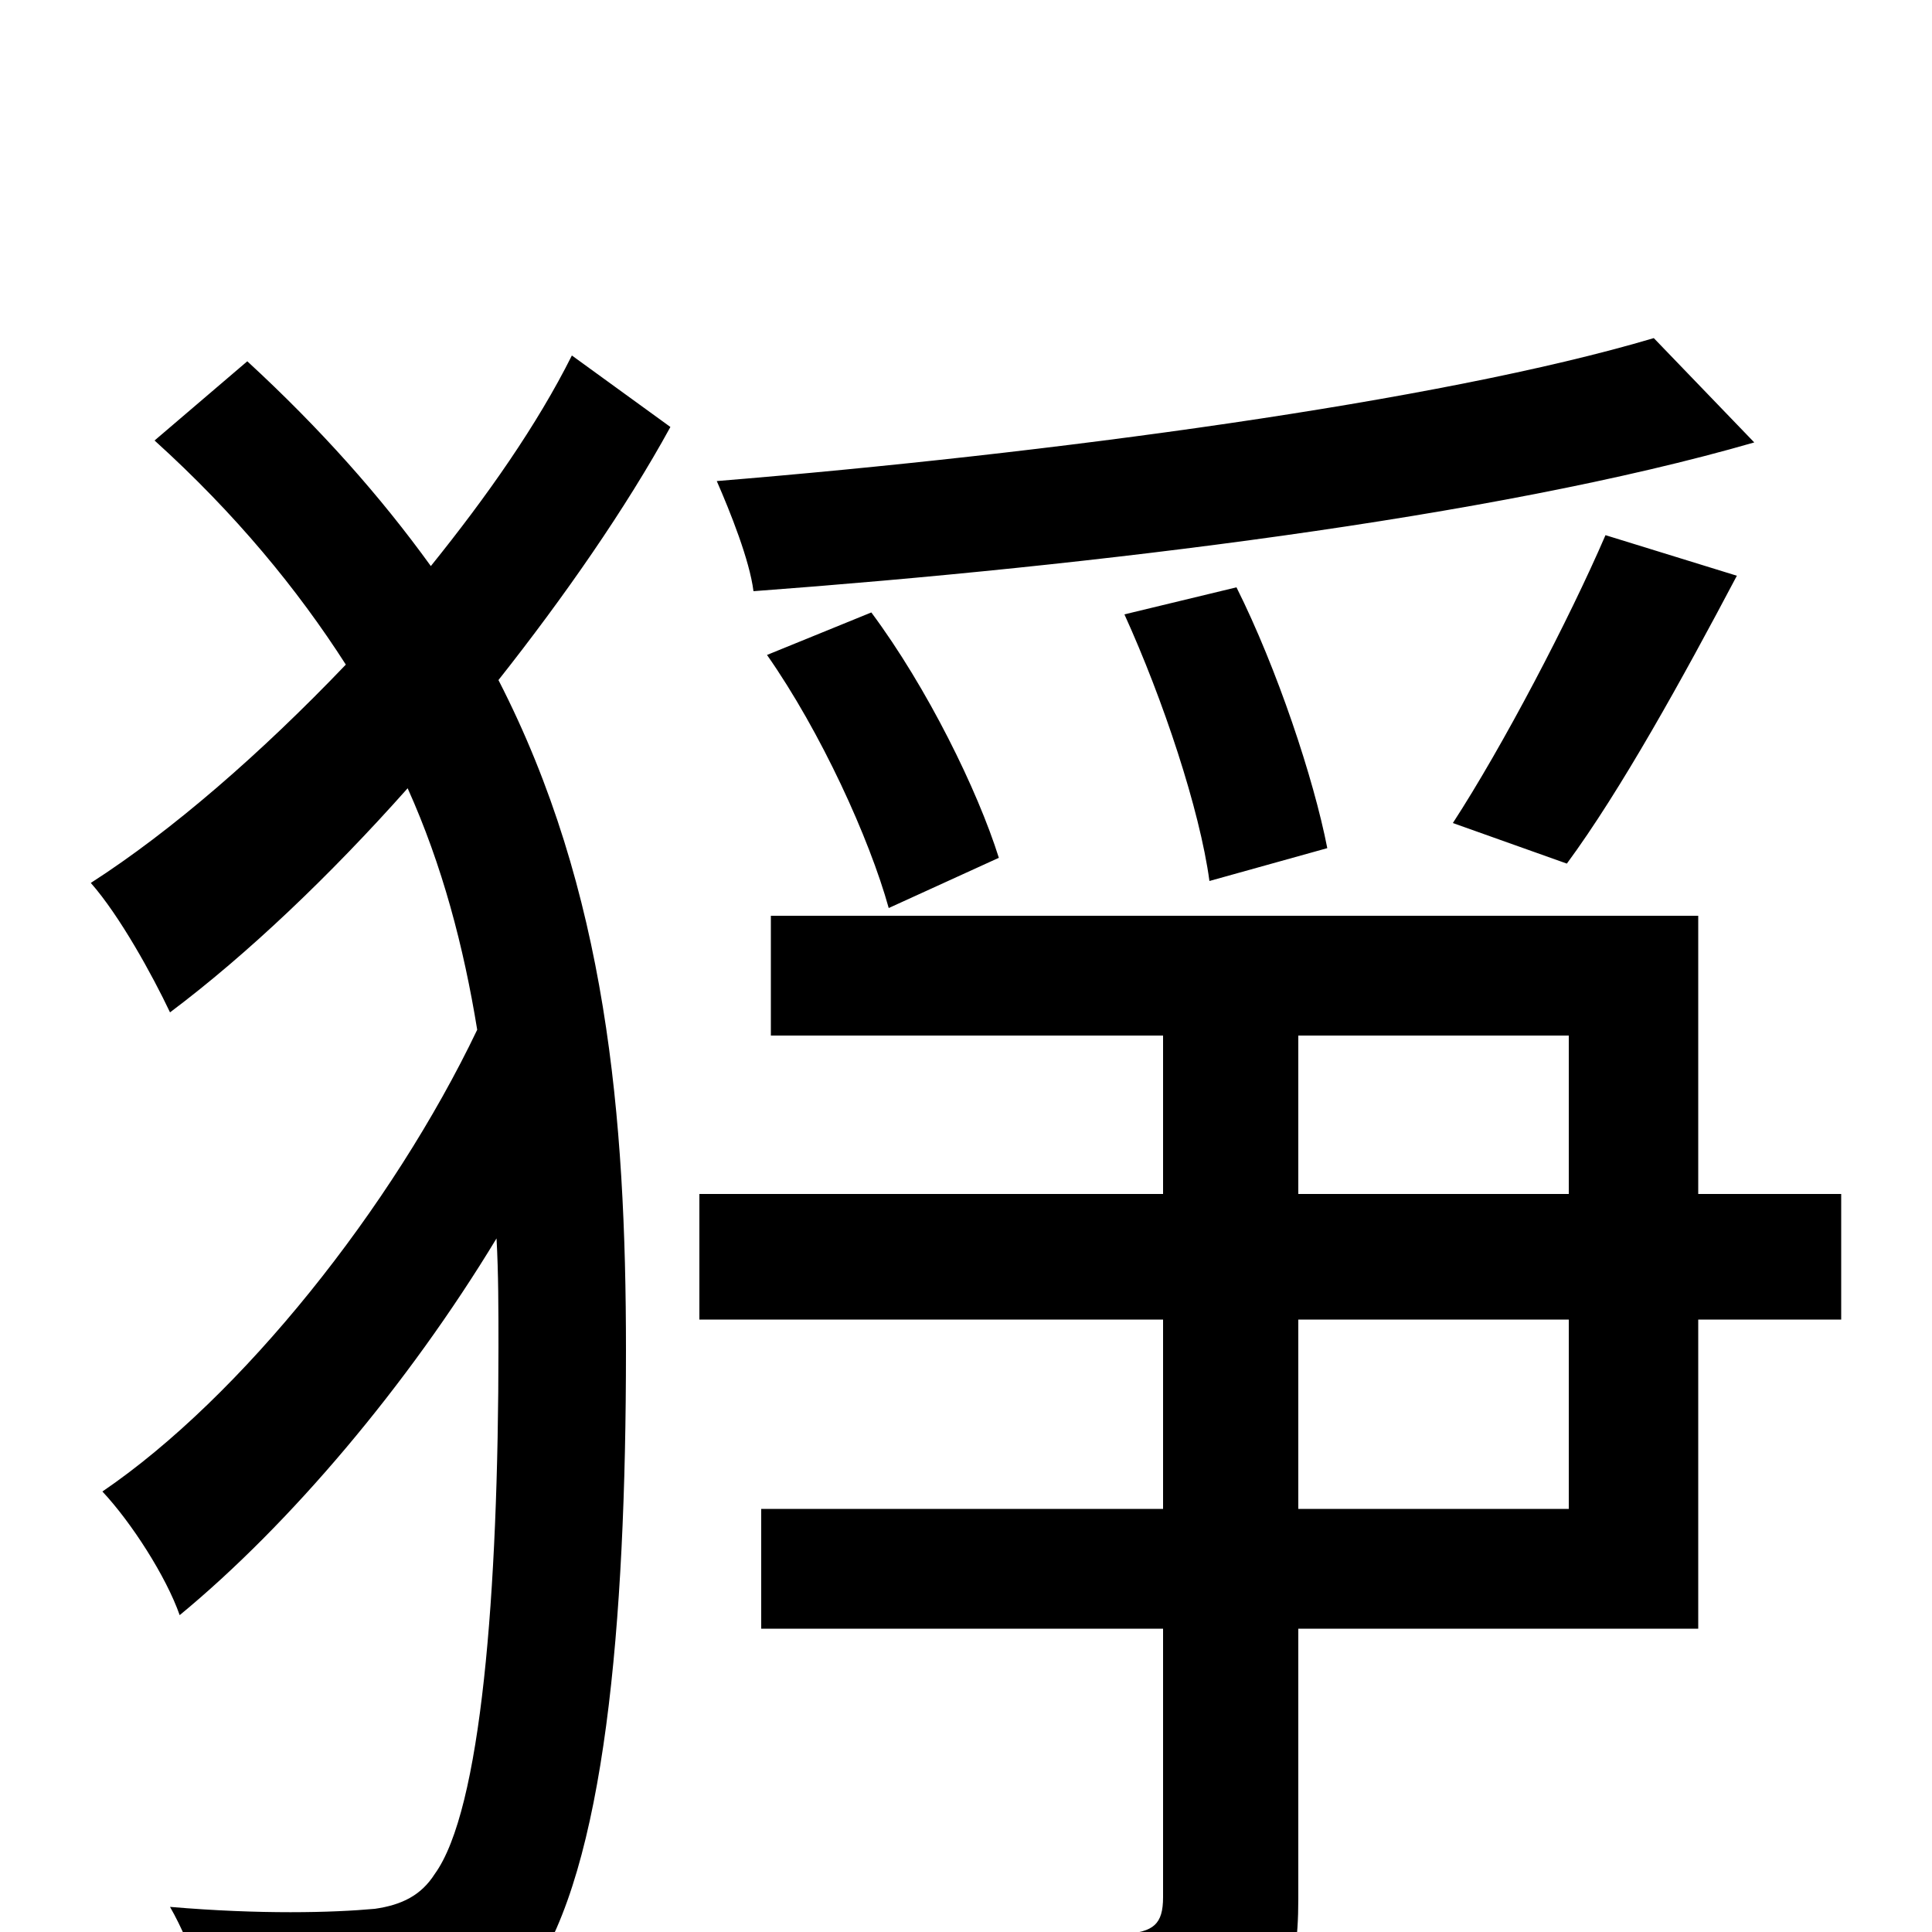 <svg xmlns="http://www.w3.org/2000/svg" viewBox="0 -1000 1000 1000">
	<path fill="#000000" d="M856 -825C745 -792 542 -765 371 -751C378 -735 388 -710 390 -694C565 -707 773 -732 908 -771ZM811 -553C839 -591 871 -649 899 -702L831 -723C812 -679 778 -614 752 -574ZM687 -561C680 -597 661 -654 640 -696L582 -682C602 -638 621 -581 626 -544ZM517 -556C506 -591 480 -644 451 -683L397 -661C425 -621 450 -566 460 -530ZM296 -816C278 -780 252 -743 223 -707C197 -743 166 -778 128 -813L80 -772C122 -734 154 -695 179 -656C135 -610 89 -570 47 -543C62 -526 79 -495 88 -476C128 -506 171 -547 211 -592C229 -552 240 -510 247 -467C203 -375 125 -277 53 -228C68 -212 86 -184 93 -164C150 -211 211 -283 257 -359C258 -341 258 -322 258 -303C258 -175 249 -63 225 -30C218 -19 208 -14 194 -12C172 -10 135 -9 88 -13C100 8 109 36 109 60C150 62 189 62 223 55C245 51 262 40 275 22C313 -33 324 -159 324 -301C324 -422 314 -539 258 -648C292 -691 324 -737 347 -779ZM812 -219H672V-317H812ZM672 -464H812V-382H672ZM953 -382H879V-526H399V-464H602V-382H362V-317H602V-219H394V-157H602V-18C602 -4 597 0 582 1C567 1 514 2 456 0C466 20 477 48 480 68C555 68 603 67 633 56C663 44 672 25 672 -17V-157H879V-317H953Z"/>
</svg>
